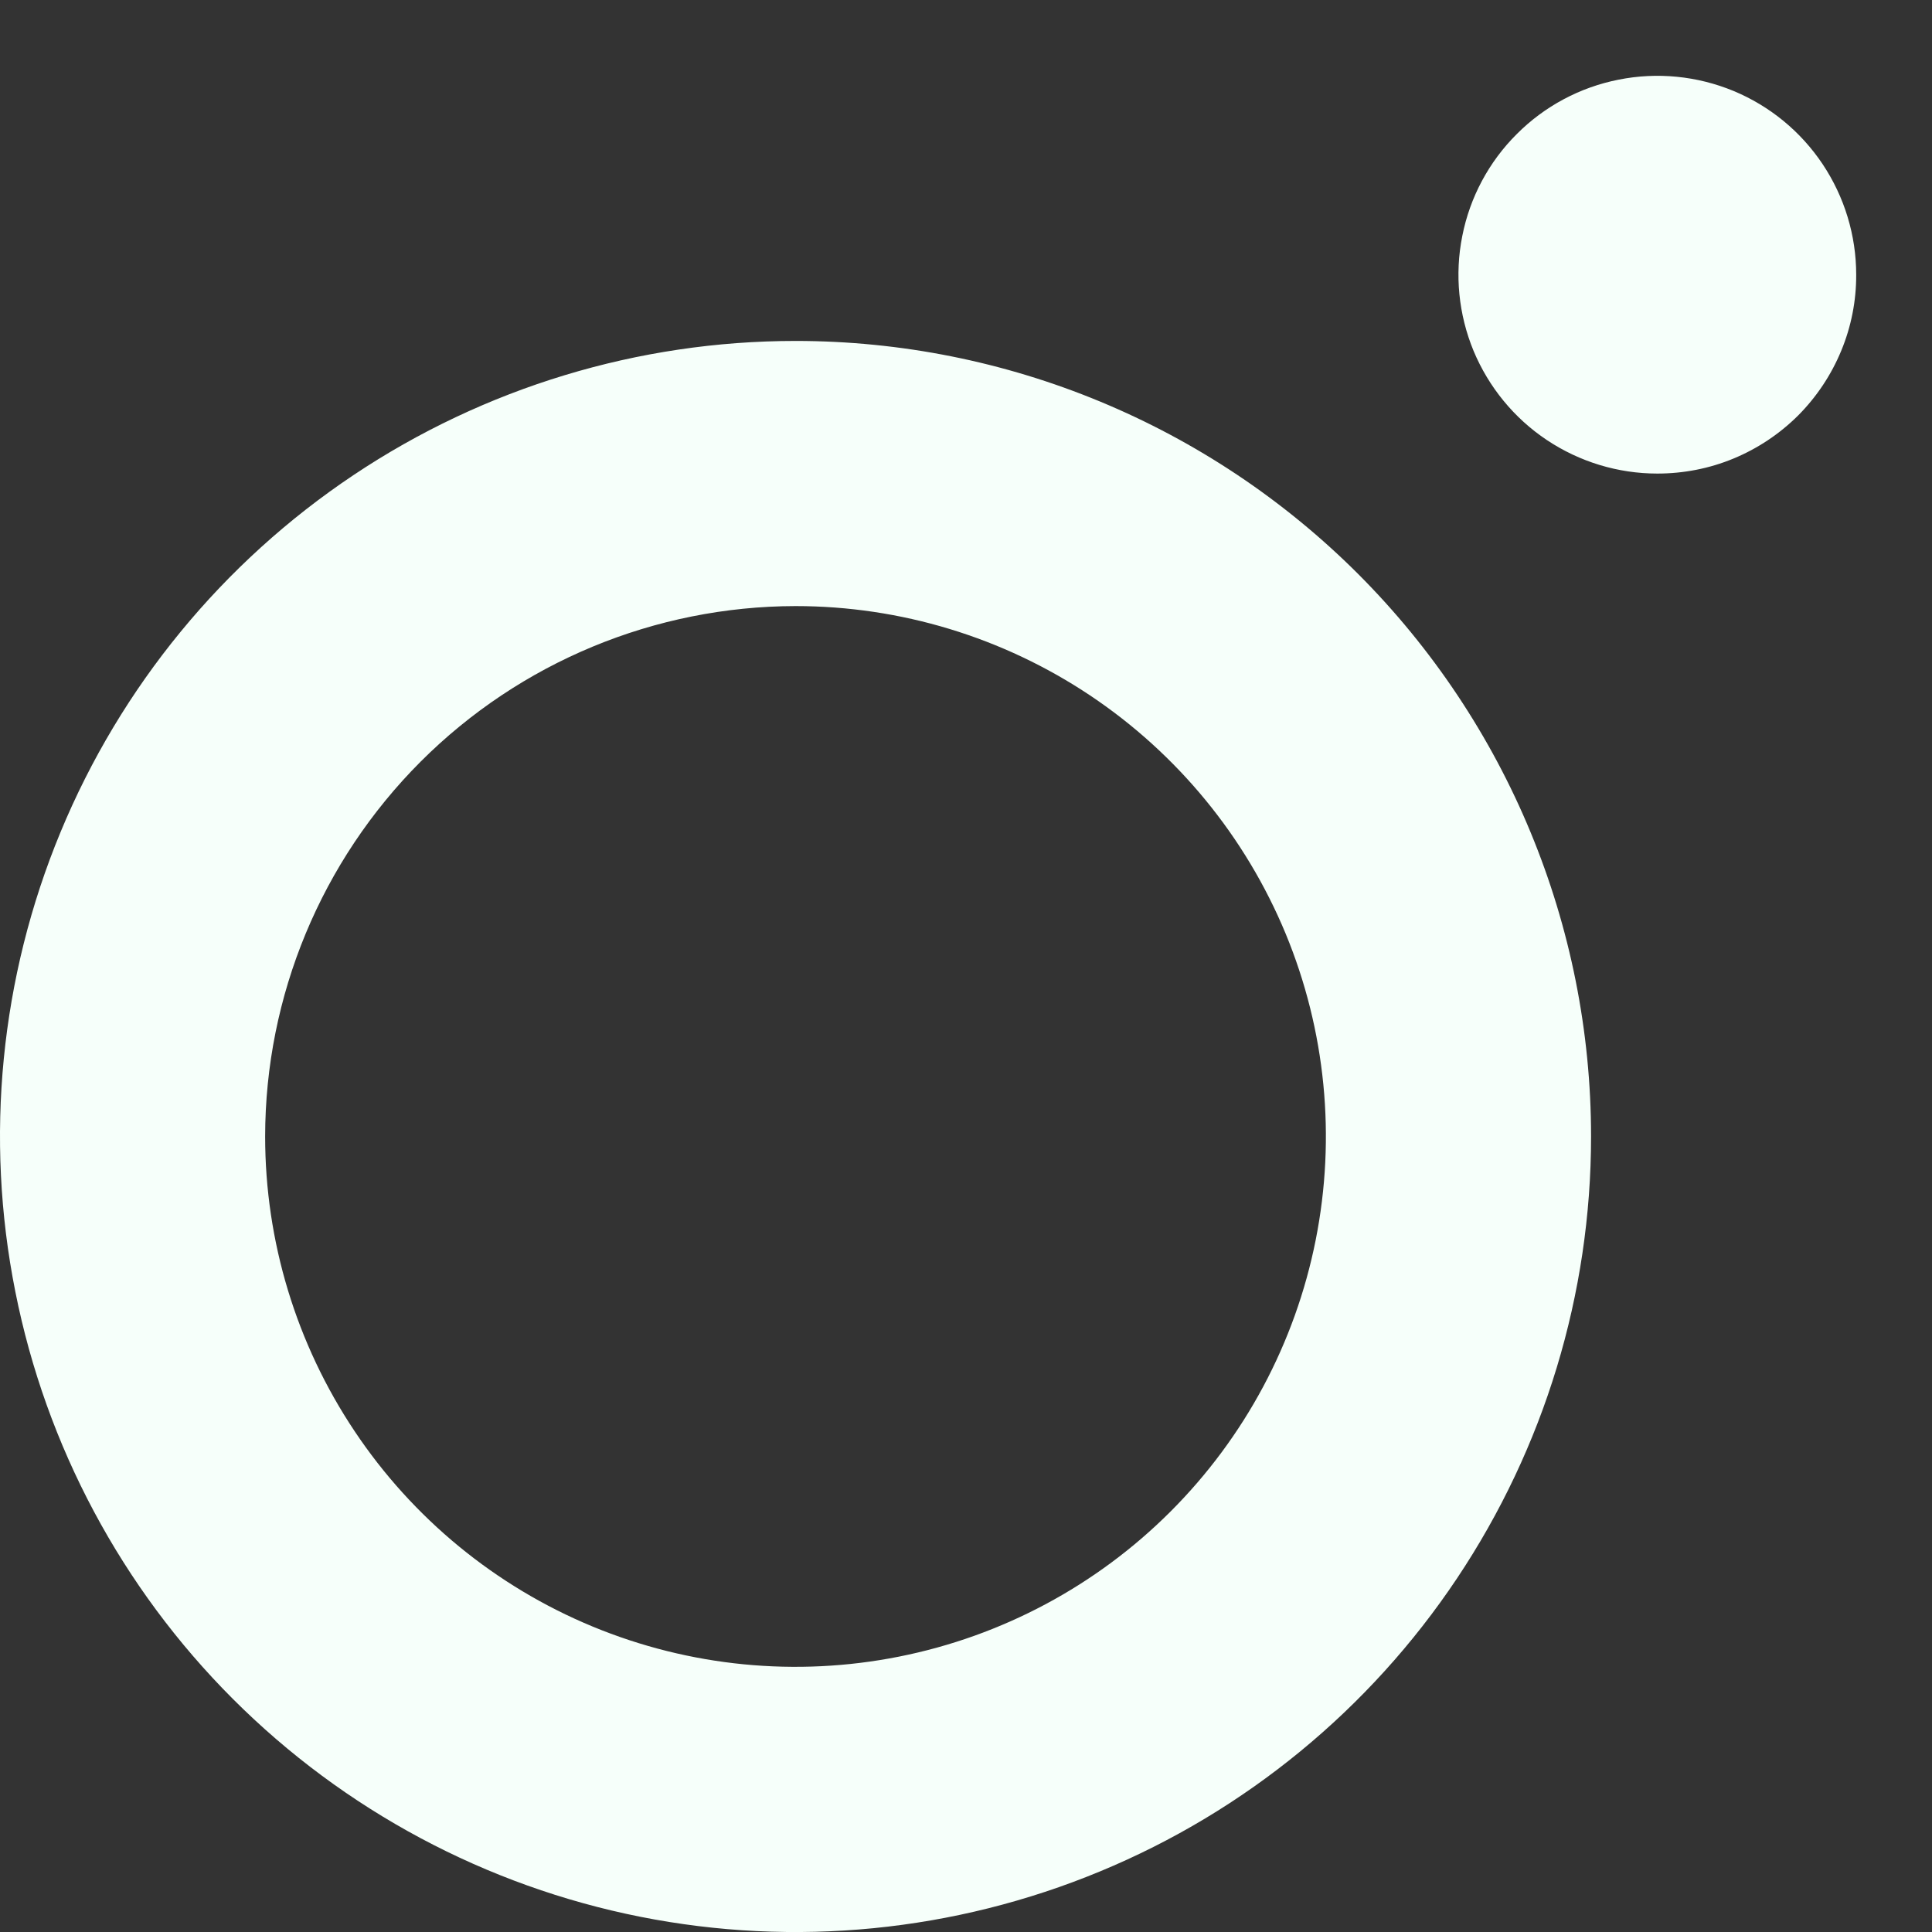 <svg width="17" height="17" viewBox="0 0 17 17" fill="none" xmlns="http://www.w3.org/2000/svg">
<rect x="0" y="0" width="17" height="17" fill="#333333" stroke="none"/>
<path d="M14.583 4.167C14.237 4.167 13.899 4.064 13.611 3.872C13.323 3.68 13.099 3.406 12.966 3.087C12.834 2.767 12.799 2.415 12.867 2.076C12.934 1.736 13.101 1.424 13.346 1.18C13.59 0.935 13.902 0.768 14.242 0.701C14.581 0.633 14.933 0.668 15.253 0.8C15.573 0.933 15.846 1.157 16.038 1.445C16.23 1.733 16.333 2.071 16.333 2.417C16.334 2.647 16.289 2.875 16.201 3.087C16.113 3.3 15.984 3.493 15.822 3.656C15.659 3.818 15.466 3.947 15.253 4.035C15.041 4.123 14.813 4.167 14.583 4.167ZM7 5.333C7.923 5.333 8.825 5.607 9.593 6.12C10.36 6.633 10.958 7.361 11.312 8.214C11.665 9.067 11.757 10.005 11.577 10.911C11.397 11.816 10.953 12.647 10.3 13.3C9.647 13.953 8.816 14.397 7.91 14.577C7.005 14.757 6.067 14.665 5.214 14.312C4.361 13.959 3.632 13.36 3.12 12.593C2.607 11.825 2.333 10.923 2.333 10C2.334 8.763 2.827 7.577 3.701 6.702C4.576 5.827 5.763 5.335 7 5.333ZM7 3C5.616 3 4.262 3.411 3.111 4.18C1.96 4.949 1.063 6.042 0.533 7.321C0.003 8.6 -0.136 10.008 0.135 11.366C0.405 12.724 1.071 13.971 2.05 14.95C3.029 15.929 4.277 16.596 5.634 16.866C6.992 17.136 8.4 16.997 9.679 16.467C10.958 15.938 12.051 15.04 12.82 13.889C13.589 12.738 14 11.385 14 10C14 8.144 13.262 6.363 11.95 5.05C10.637 3.738 8.857 3 7 3Z" fill="#F6FFFA"/>
</svg>

